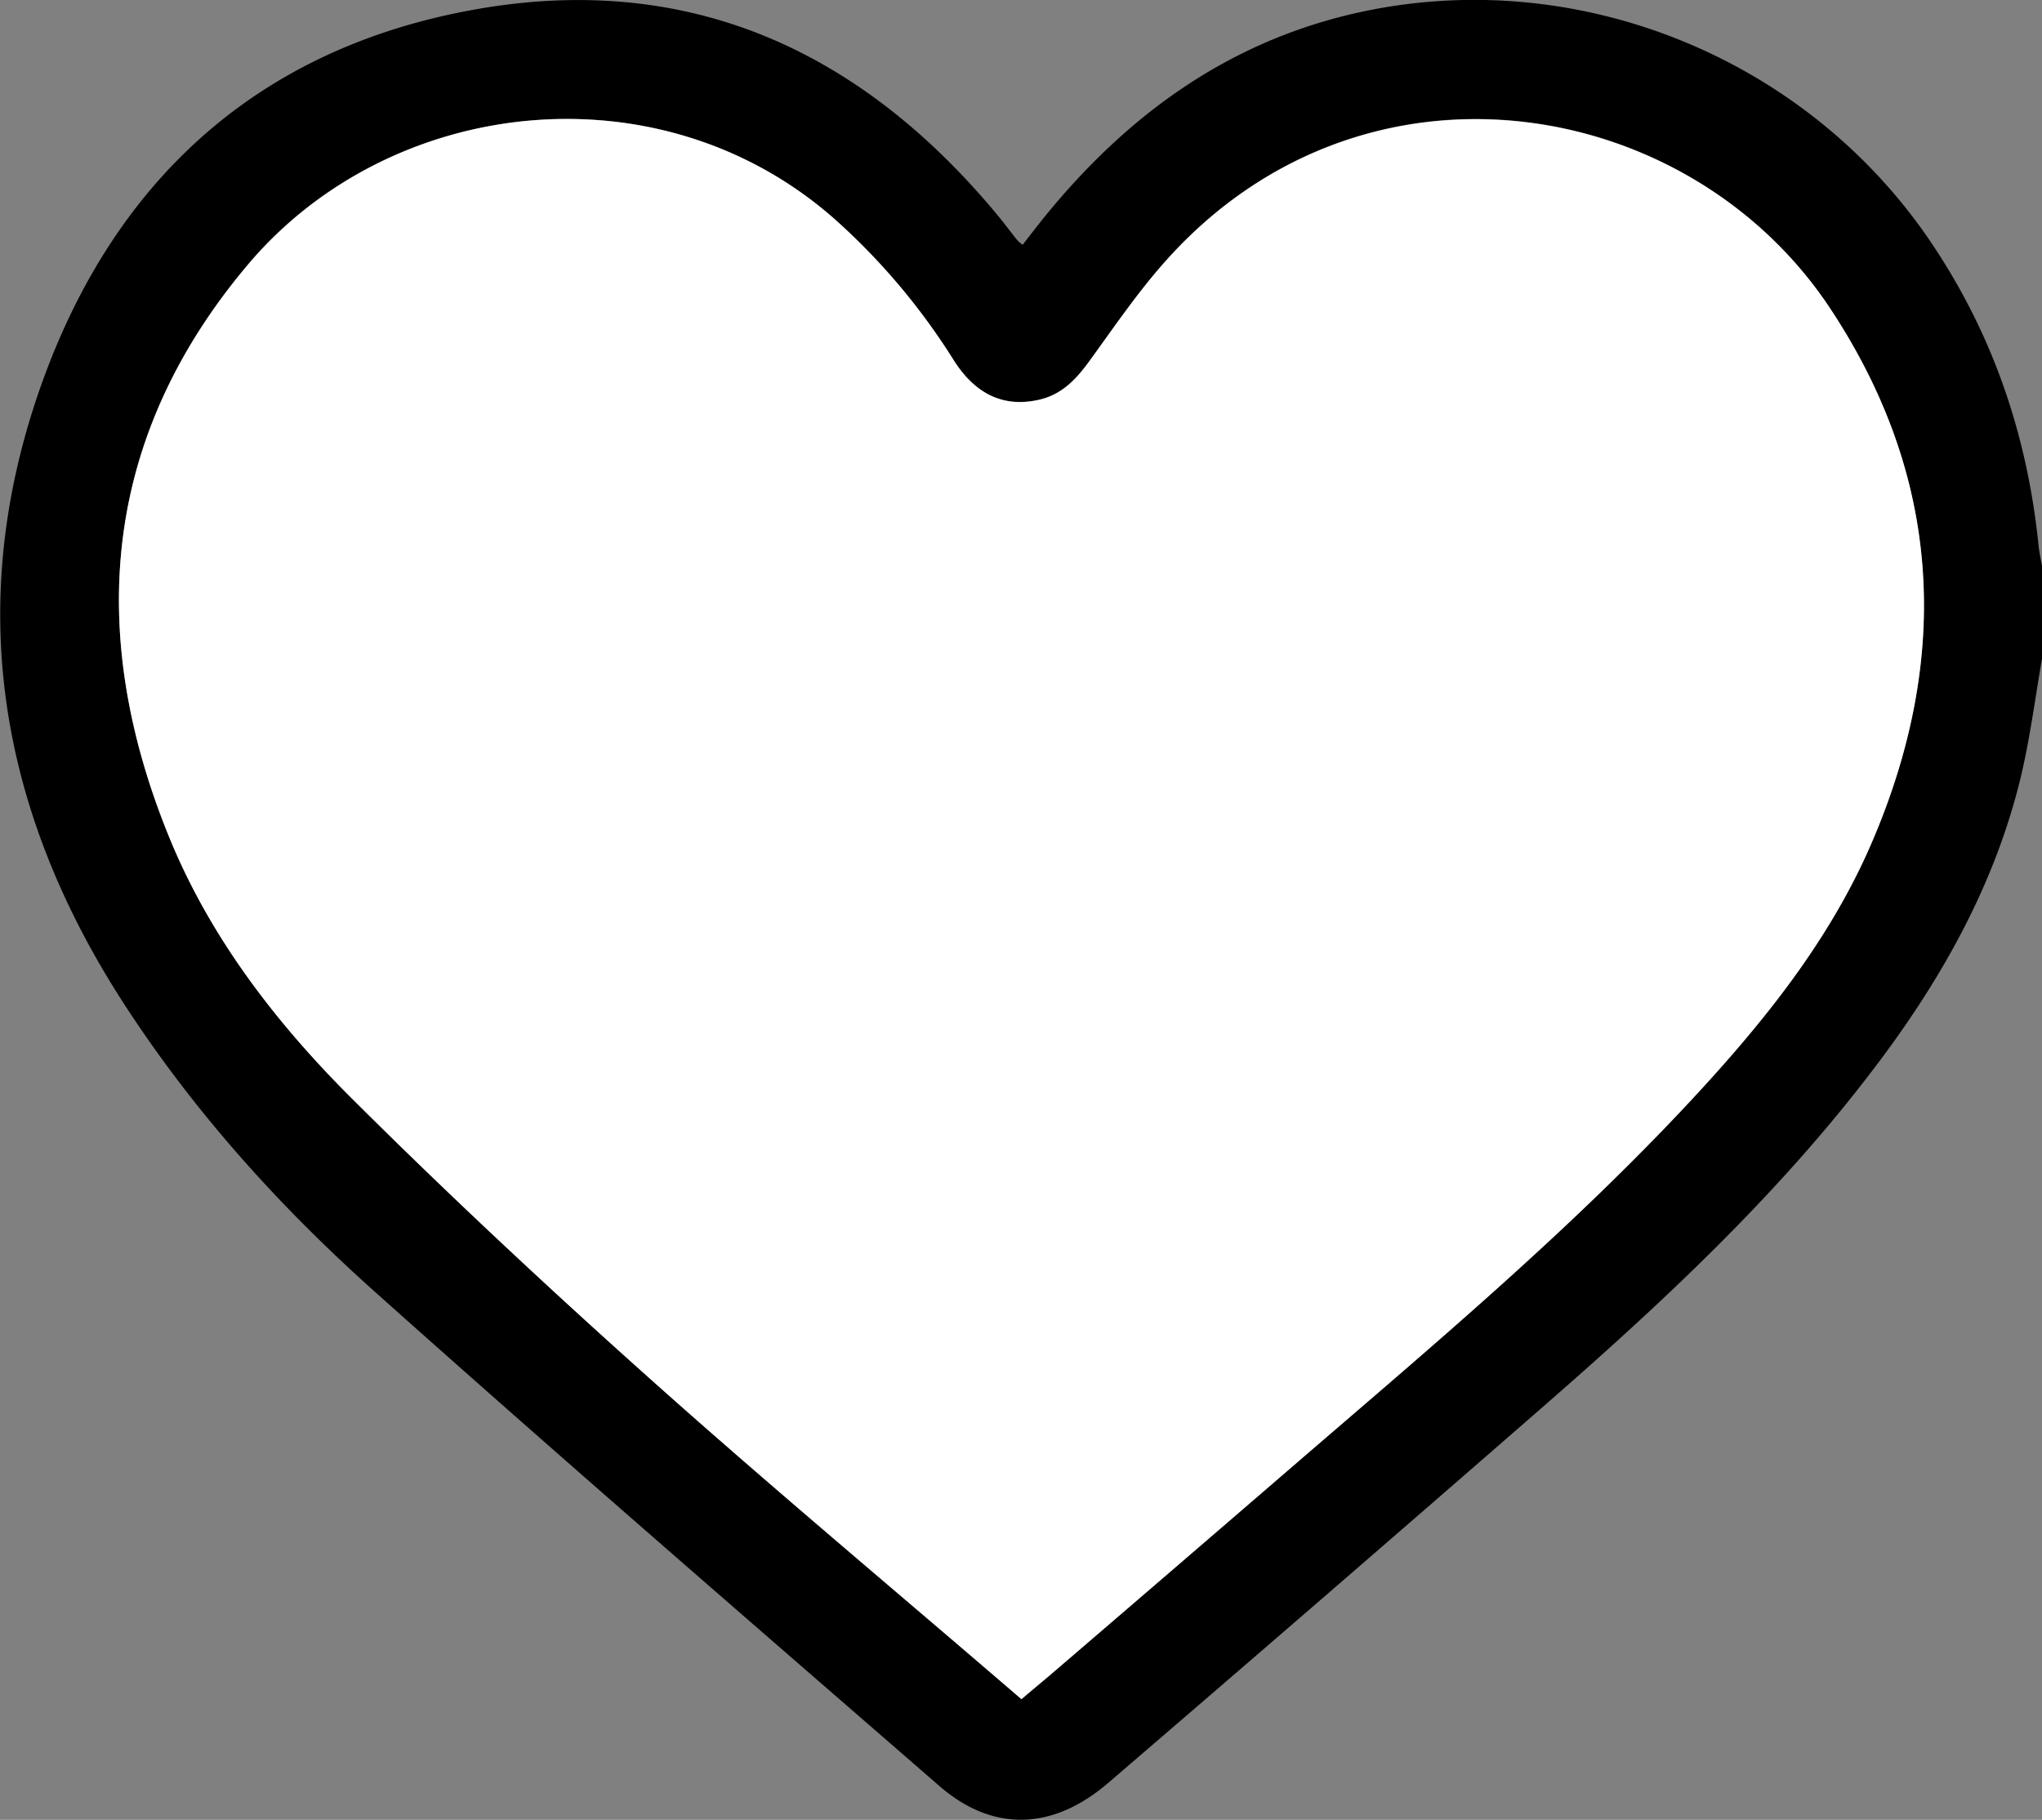 <svg id="Layer_1" data-name="Layer 1" xmlns="http://www.w3.org/2000/svg" viewBox="0 0 409.05 364.51">
  <rect x="0" y="0" width="409.05" height="364.51" fill="#808080" stroke="none"/>
  <defs>
    <style>
      .cls-1 {
        fill: #fff;
      }
    </style>
  </defs>
  <g>
    <path d="M488.6,233.33c-1.41,8-2.4,16-4.31,23.91-5.05,20.77-15.19,39.13-27.85,56.13-19.54,26.23-43.3,48.4-67.82,69.77q-43.37,37.8-87,75.26c-11.15,9.61-23.14,10-33.89.69-37.79-32.83-75.68-65.57-113-98.92-19.2-17.14-36.44-36.25-50.5-58-25.2-39-32-80.79-16.06-124.72,14.44-39.72,42.47-65.71,84.57-73.84,43.63-8.44,78.77,7.22,106.68,40.89,1.35,1.64,2.62,3.36,3.94,5a8.31,8.31,0,0,0,1.05.88c1.51-1.94,3-3.9,4.55-5.8,16.17-19.84,35.9-34.37,61.13-40.36,44-10.43,90.69,8,116.09,45.4,12.54,18.48,19.49,38.89,21.73,61,.15,1.43.48,2.84.72,4.26ZM284.16,441.69c1.94-1.64,3.66-3.09,5.36-4.55q24.53-21.09,49.05-42.2c27.42-23.65,55.23-46.89,79.95-73.49,14.36-15.47,27.6-31.85,36-51.45,15.91-37.06,14-73.17-8.44-107-28.29-42.63-93.13-53.75-132.75-9.72-5.67,6.3-10.5,13.39-15.49,20.27-2.66,3.68-5.54,6.79-10.13,7.84-7,1.59-12.69-.92-17.14-7.93a131.12,131.12,0,0,0-23.56-28c-34.93-31.11-89.08-25.14-117.8,8.86-29,34.38-32.56,73.48-15.82,114.59,8.2,20.13,21.4,37.25,36.62,52.42,19.41,19.35,39.49,38.07,59.93,56.32C234.19,399.31,259.12,420.15,284.16,441.69Z" transform="translate(-79.55 -101.35)"/>
    <path class="cls-1" d="M284.16,441.69c-25-21.54-50-42.38-74.2-64-20.44-18.25-40.52-37-59.93-56.32-15.22-15.17-28.42-32.29-36.62-52.42-16.74-41.11-13.22-80.21,15.82-114.59,28.72-34,82.87-40,117.8-8.86a131.12,131.12,0,0,1,23.56,28c4.45,7,10.19,9.52,17.14,7.93,4.59-1.05,7.47-4.16,10.13-7.84,5-6.88,9.82-14,15.49-20.27,39.62-44,104.46-32.91,132.75,9.72,22.43,33.79,24.35,69.9,8.44,107-8.42,19.6-21.66,36-36,51.45-24.72,26.6-52.53,49.84-79.95,73.49q-24.49,21.13-49.05,42.2C287.82,438.6,286.1,440.05,284.16,441.69Z" transform="translate(-79.55 -101.35)"/>
  </g>
</svg>
